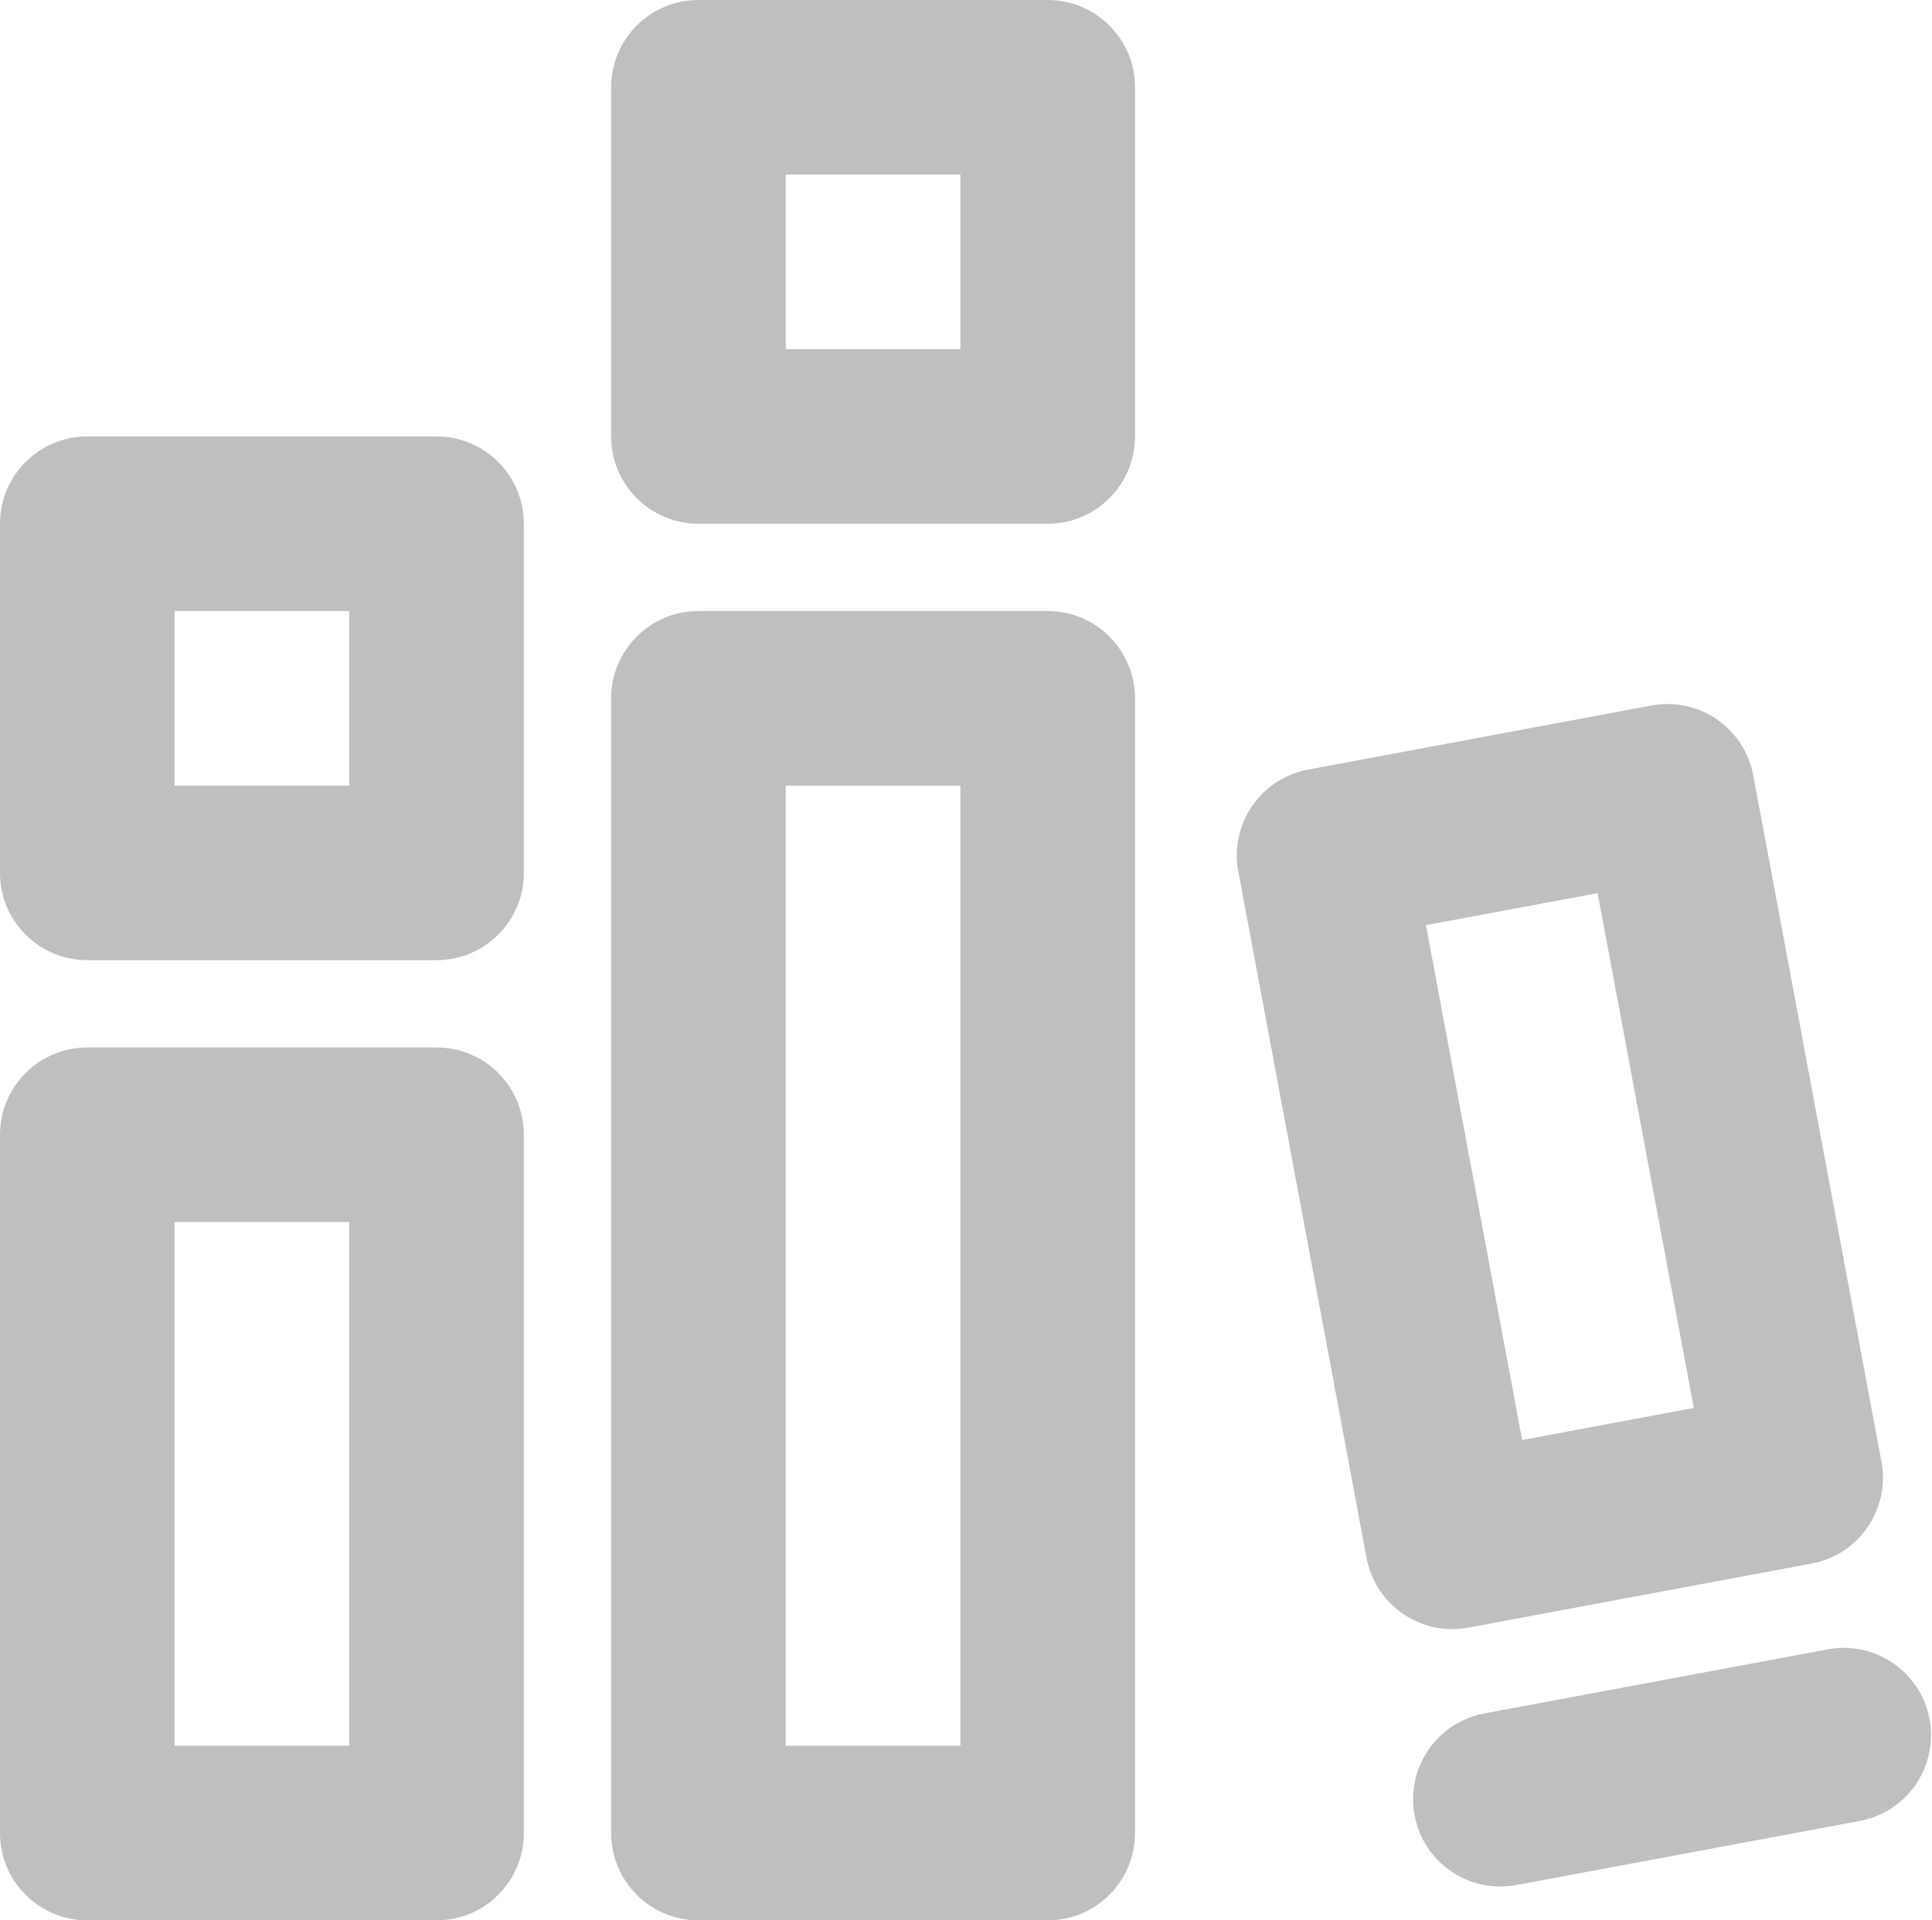 <?xml version="1.0" standalone="no"?><!DOCTYPE svg PUBLIC "-//W3C//DTD SVG 1.1//EN" "http://www.w3.org/Graphics/SVG/1.1/DTD/svg11.dtd"><svg t="1525930384011" class="icon" style="" viewBox="0 0 1030 1024" version="1.1" xmlns="http://www.w3.org/2000/svg" p-id="13089" xmlns:xlink="http://www.w3.org/1999/xlink" width="201.172" height="200"><defs><style type="text/css"></style></defs><path d="M991.465 971.008 808.448 1005.172C783.174 1009.897 758.854 993.233 754.153 967.959 749.428 942.685 766.092 918.388 791.366 913.664L974.383 879.5C999.657 874.775 1023.953 891.439 1028.678 916.713 1033.402 941.987 1016.739 966.284 991.465 971.008ZM965.841 833.745 782.825 867.91C757.551 872.634 733.231 855.971 728.529 830.697L660.177 464.663C655.453 439.389 672.116 415.092 697.391 410.368L880.407 376.204C905.681 371.479 929.978 388.143 934.703 413.417L1003.055 779.45C1007.756 804.724 991.116 829.021 965.841 833.745ZM851.735 476.253 760.227 493.335 811.497 767.86 903.005 750.778 851.735 476.253ZM558.545 1024 372.364 1024C346.647 1024 325.818 1003.148 325.818 977.455L325.818 372.364C325.818 346.647 346.647 325.818 372.364 325.818L558.545 325.818C584.262 325.818 605.091 346.647 605.091 372.364L605.091 977.455C605.091 1003.148 584.262 1024 558.545 1024ZM512 418.909 418.909 418.909 418.909 930.909 512 930.909 512 418.909ZM558.545 279.273 372.364 279.273C346.647 279.273 325.818 258.42 325.818 232.727L325.818 46.545C325.818 20.829 346.647 0 372.364 0L558.545 0C584.262 0 605.091 20.829 605.091 46.545L605.091 232.727C605.091 258.42 584.262 279.273 558.545 279.273ZM512 186.182 512 93.091 418.909 93.091 418.909 186.182 512 186.182ZM232.727 1024 46.545 1024C20.829 1024 0 1003.148 0 977.455L0 605.091C0 579.375 20.829 558.545 46.545 558.545L232.727 558.545C258.444 558.545 279.273 579.375 279.273 605.091L279.273 977.455C279.273 1003.148 258.444 1024 232.727 1024ZM186.182 651.636 93.091 651.636 93.091 930.909 186.182 930.909 186.182 651.636ZM232.727 512 46.545 512C20.829 512 0 491.148 0 465.455L0 279.273C0 253.556 20.829 232.727 46.545 232.727L232.727 232.727C258.444 232.727 279.273 253.556 279.273 279.273L279.273 465.455C279.273 491.148 258.444 512 232.727 512ZM186.182 325.818 93.091 325.818 93.091 418.909 186.182 418.909 186.182 325.818Z" p-id="13090" fill="#bfbfbf"></path></svg>